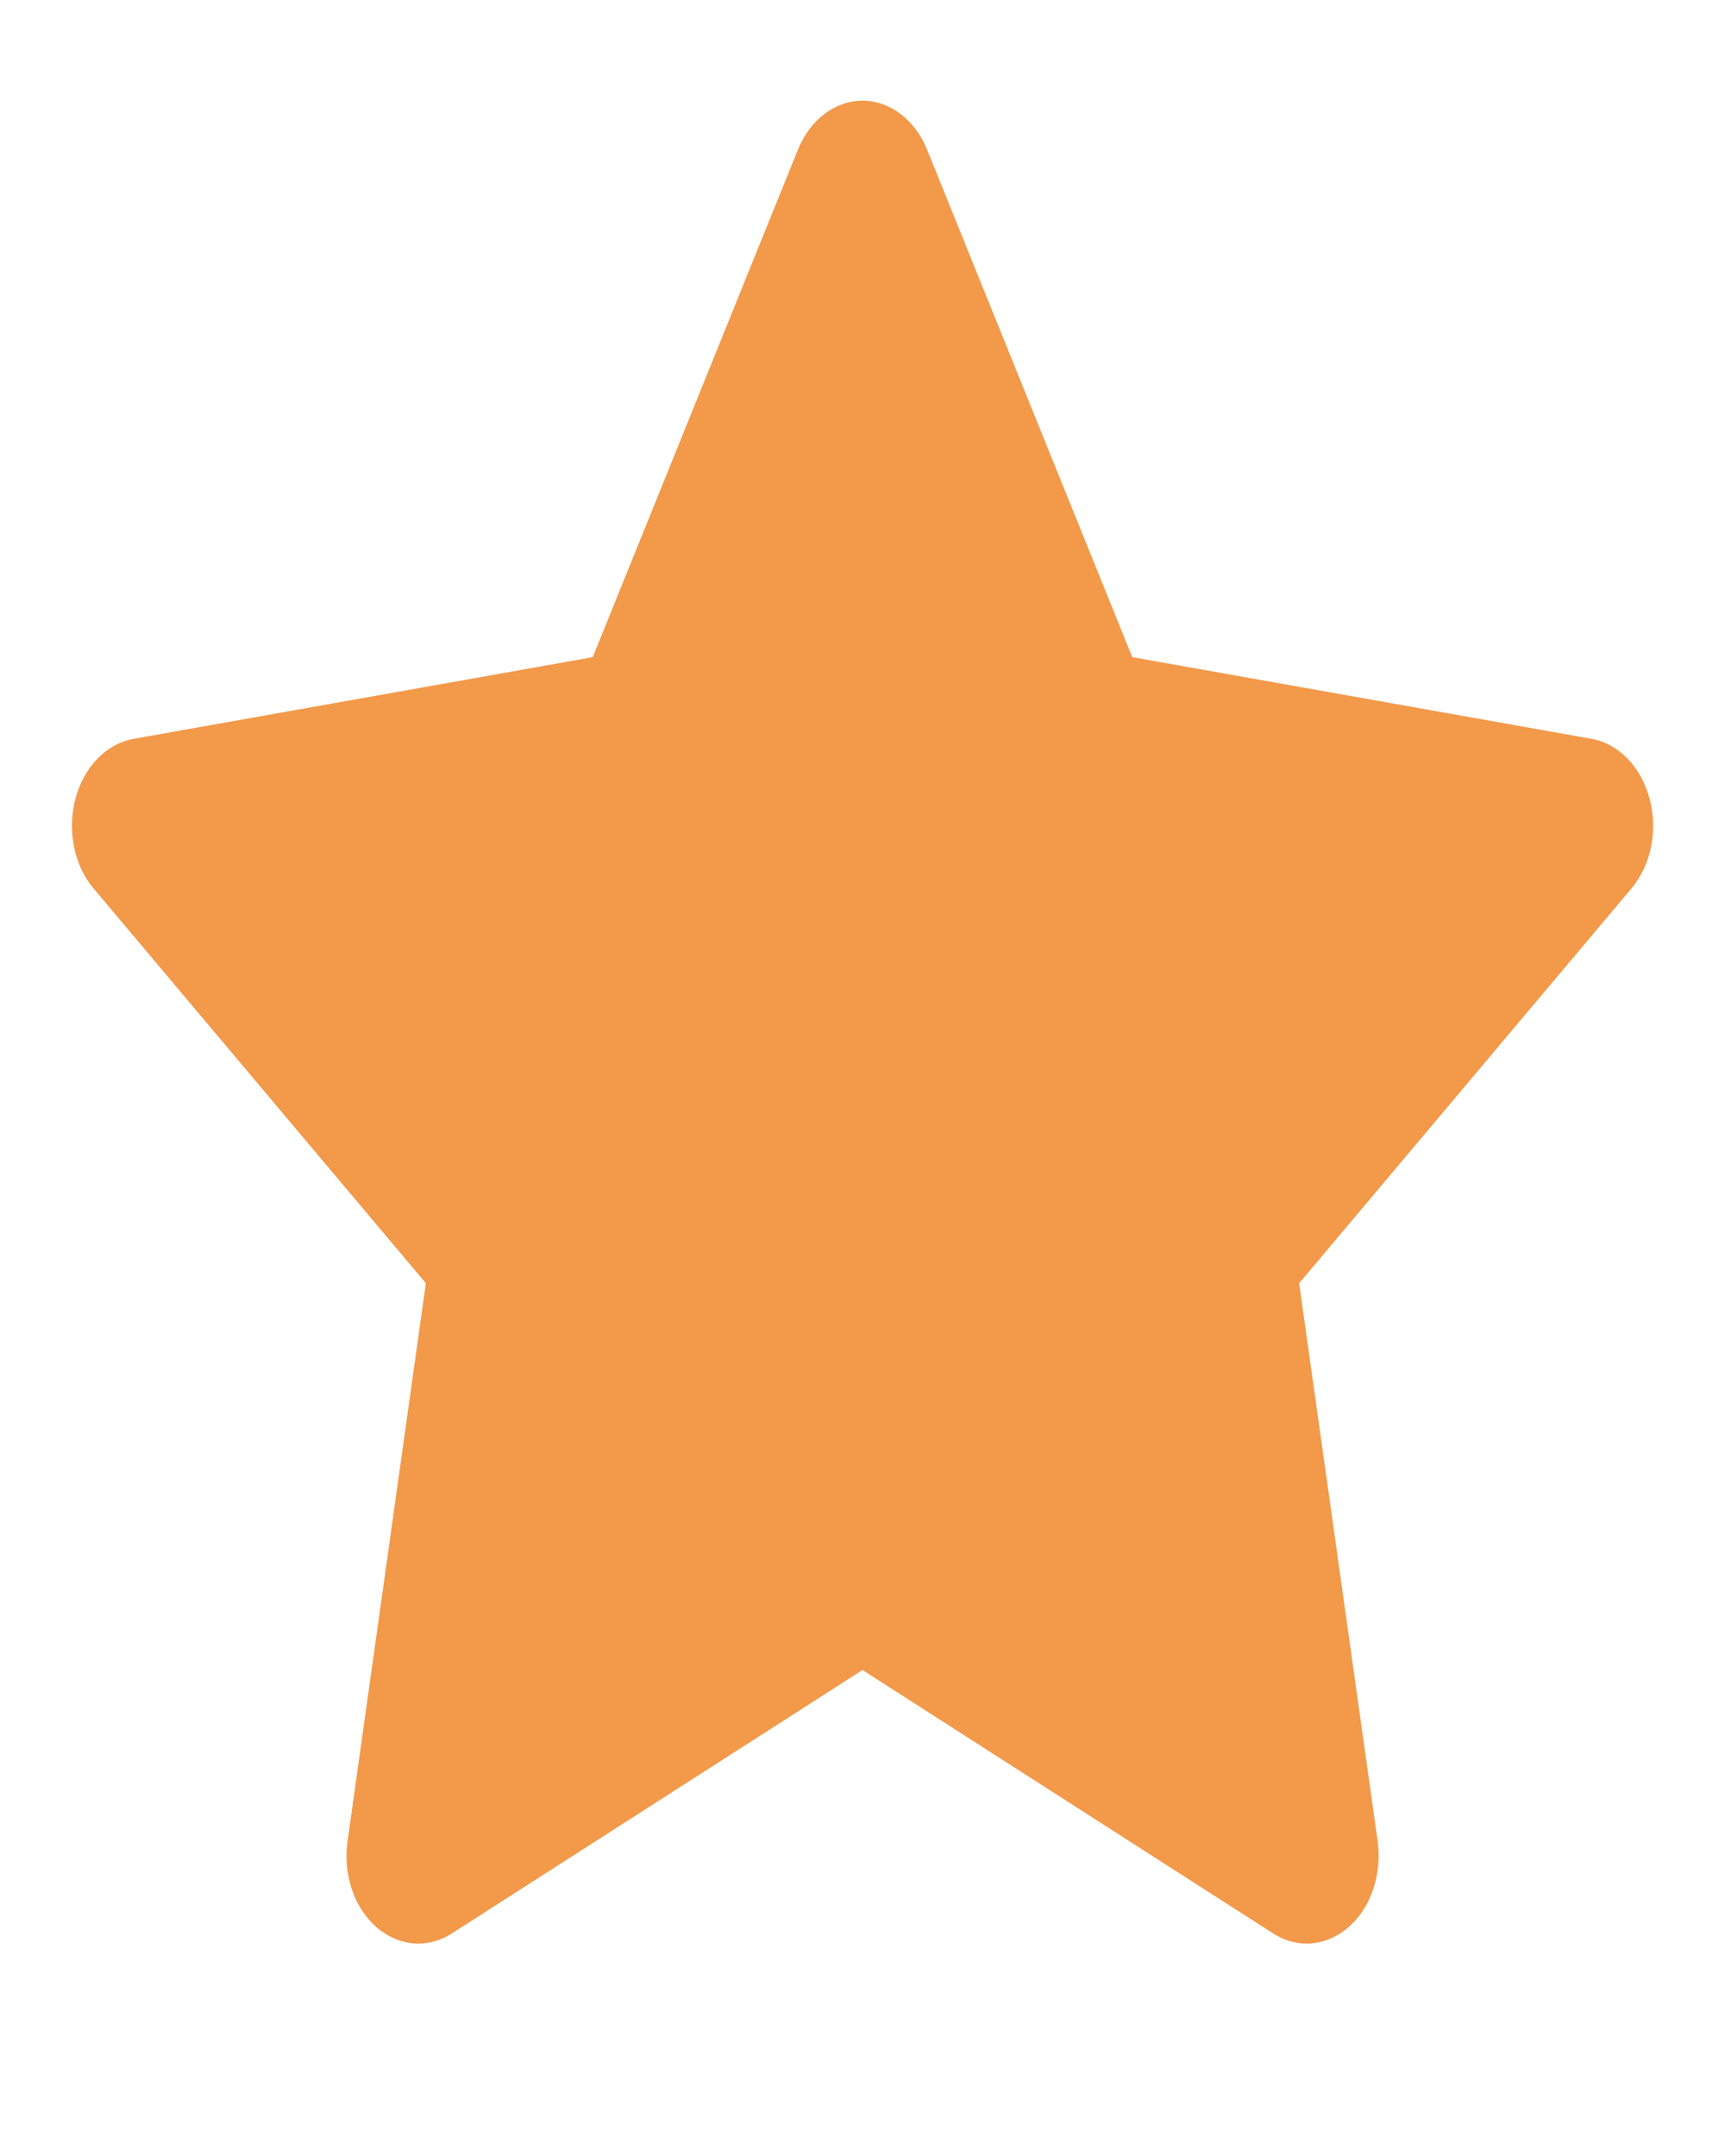 <svg width="8" height="10" viewBox="0 0 8 10" fill="none" xmlns="http://www.w3.org/2000/svg">
<g clip-path="url(#clip0_11:255)">
<path fill-rule="evenodd" clip-rule="evenodd" d="M4 0.467C4.127 0.467 4.243 0.555 4.299 0.693L5.251 3.048L7.382 3.427C7.507 3.45 7.611 3.557 7.65 3.704C7.69 3.852 7.657 4.013 7.566 4.121L6.025 5.952L6.389 8.539C6.41 8.692 6.359 8.846 6.256 8.937C6.153 9.028 6.017 9.04 5.905 8.968L4 7.746L2.095 8.968C1.983 9.04 1.847 9.028 1.744 8.937C1.641 8.846 1.59 8.692 1.612 8.539L1.975 5.952L0.434 4.121C0.343 4.013 0.311 3.852 0.35 3.704C0.389 3.557 0.493 3.45 0.619 3.427L2.749 3.048L3.701 0.693C3.757 0.555 3.873 0.467 4 0.467ZM4 1.792L3.269 3.599C3.22 3.719 3.127 3.802 3.018 3.821L1.383 4.113L2.566 5.519C2.645 5.612 2.68 5.747 2.662 5.879L2.383 7.865L3.845 6.927C3.942 6.864 4.058 6.864 4.155 6.927L5.617 7.865L5.338 5.879C5.32 5.747 5.356 5.612 5.434 5.519L6.617 4.113L4.982 3.821C4.873 3.802 4.78 3.719 4.731 3.599L4 1.792Z" fill="#F2994A"/>
</g>
<path d="M2.333 6.16L1 3.72L3 3.313L4 1.28L5 3.313L7 4.127L5.667 5.753L6 8.6L4 7.38L2 8.6L2.333 6.16Z" fill="#F2994A"/>
<defs>
<clipPath id="clip0_11:255">
<rect width="8" height="9.76" fill="white" transform="translate(0 0.06)"/>
</clipPath>
</defs>
</svg>
